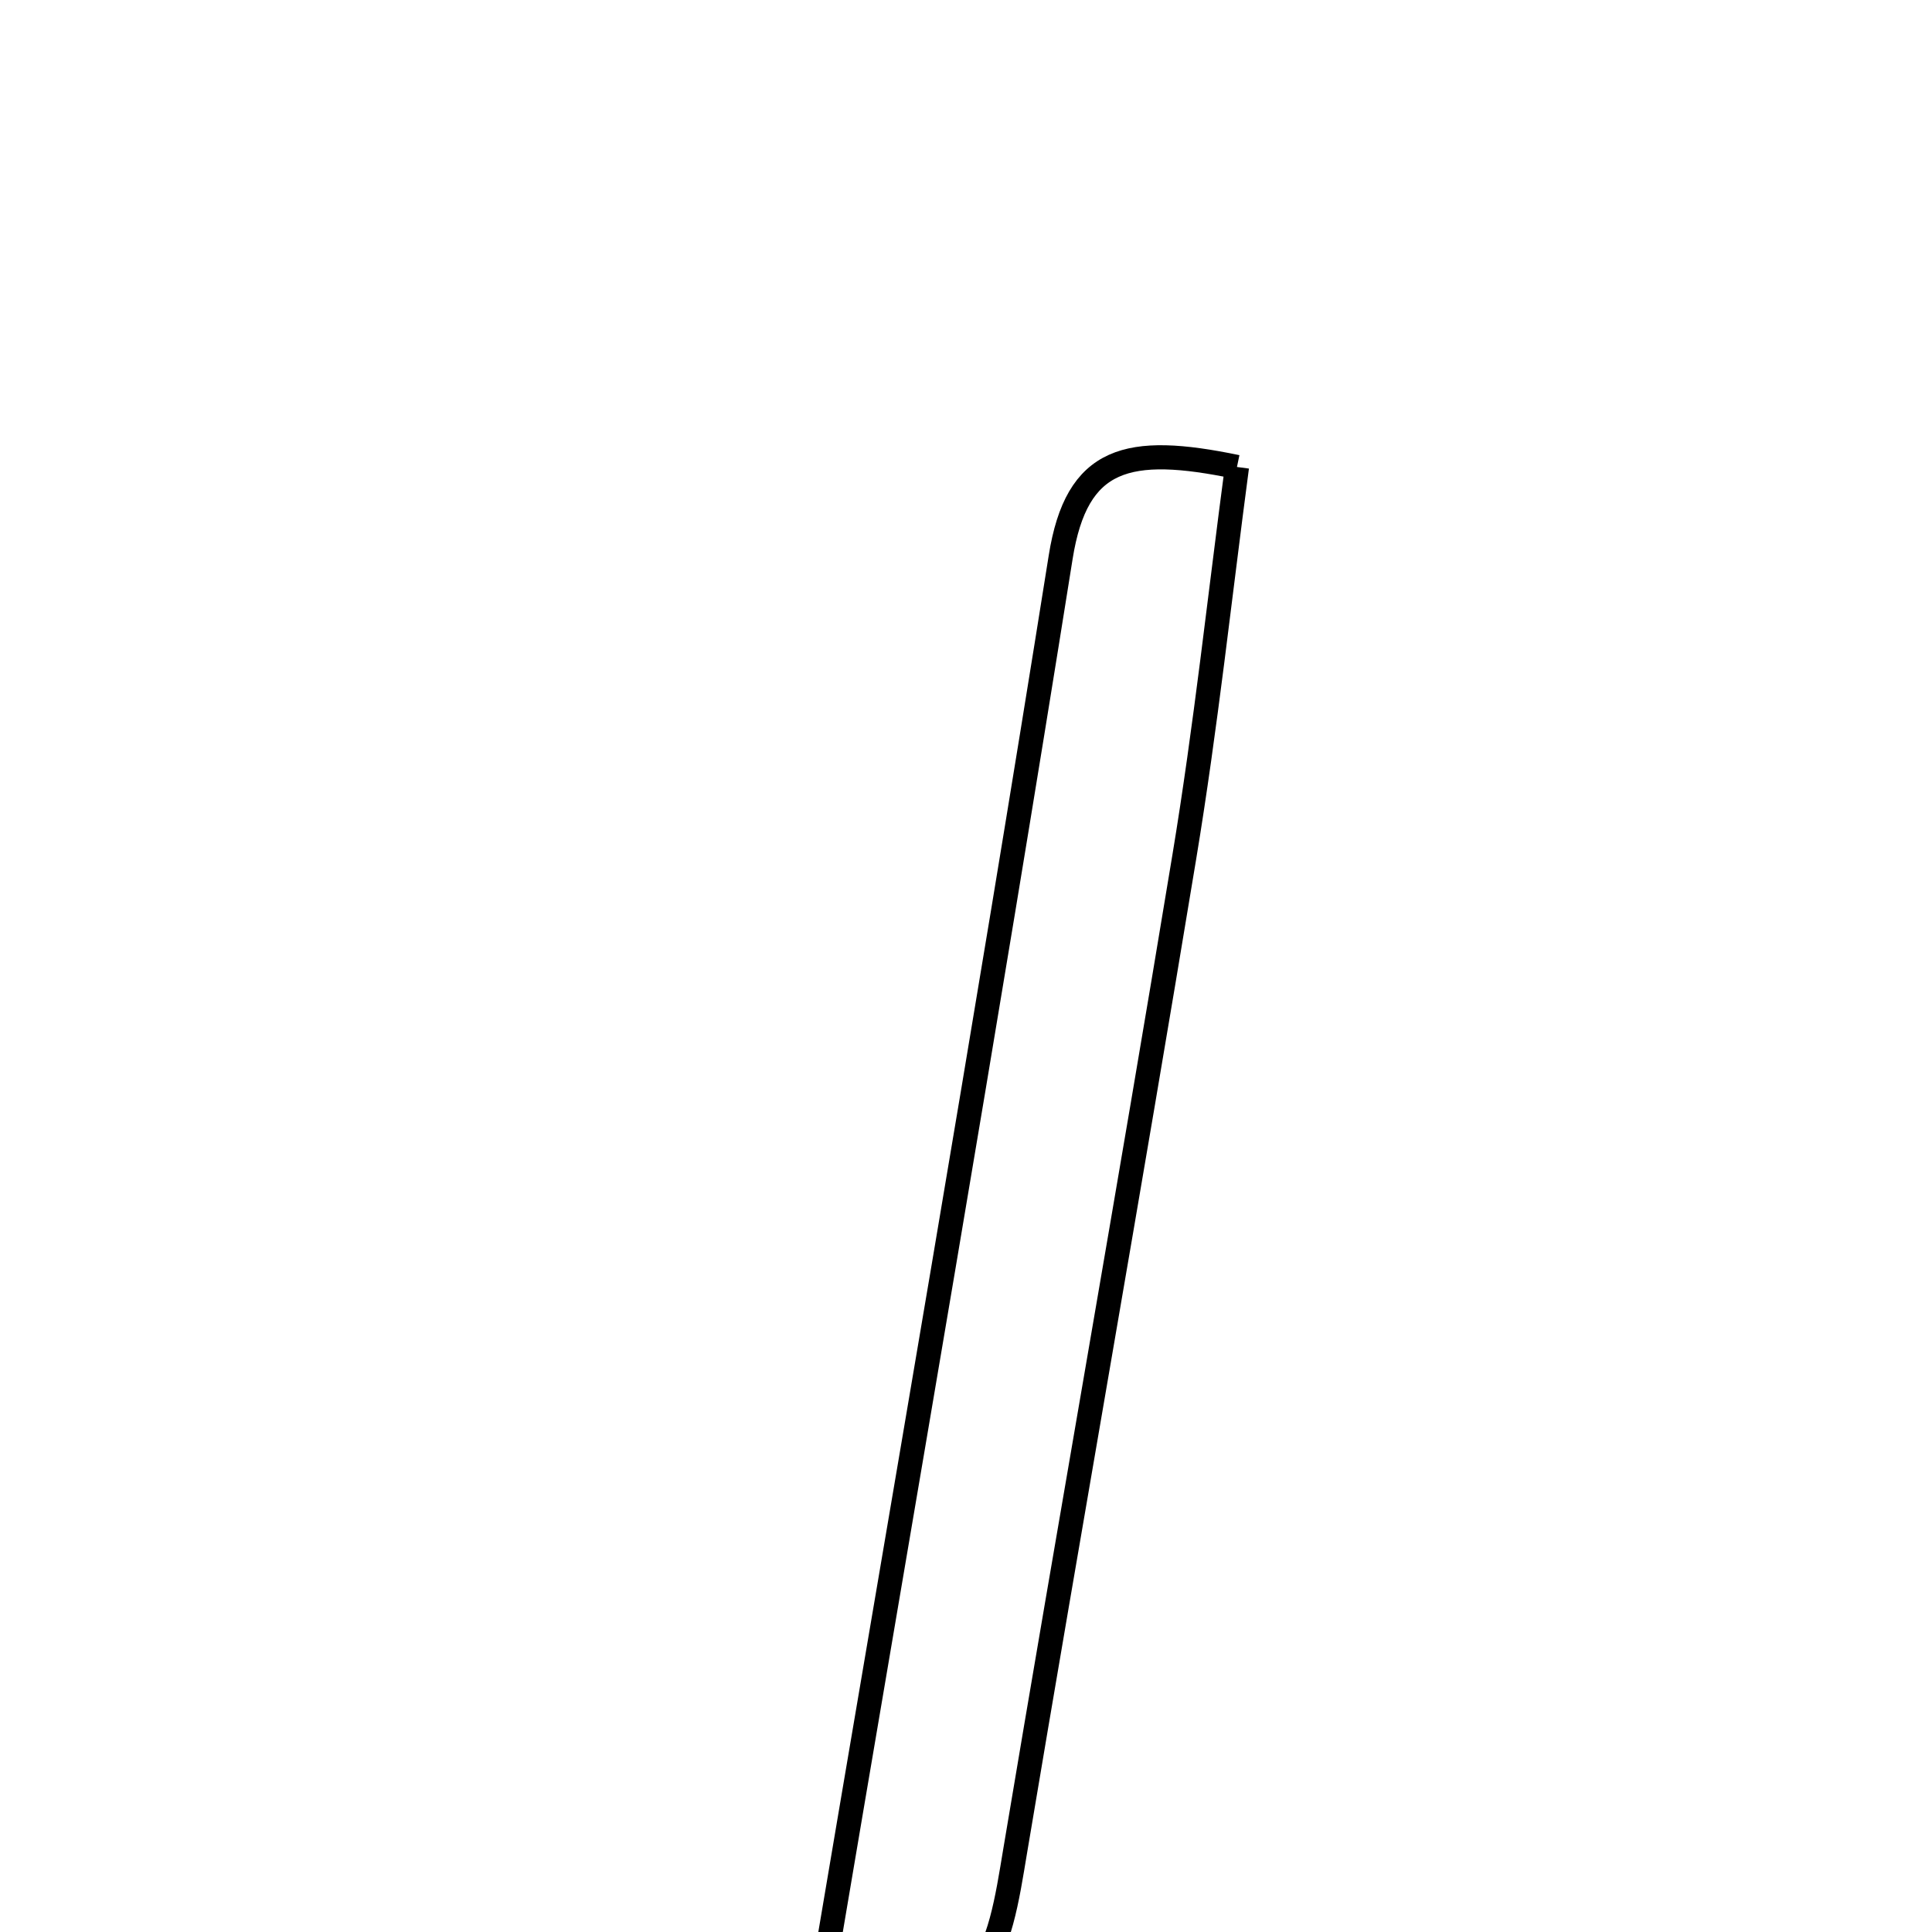 <svg xmlns="http://www.w3.org/2000/svg" viewBox="0.0 0.0 24.0 24.0" height="200px" width="200px"><path fill="none" stroke="black" stroke-width=".3" stroke-opacity="1.0"  filling="0" d="M15.366 5.801 C15.153 7.401 14.979 9.03 14.712 10.644 C14.032 14.763 13.301 18.874 12.611 22.992 C12.41 24.196 12.267 25.4 10.208 24.647 C11.219 18.659 12.24 12.798 13.176 6.922 C13.375 5.672 14.008 5.519 15.366 5.801"></path></svg>